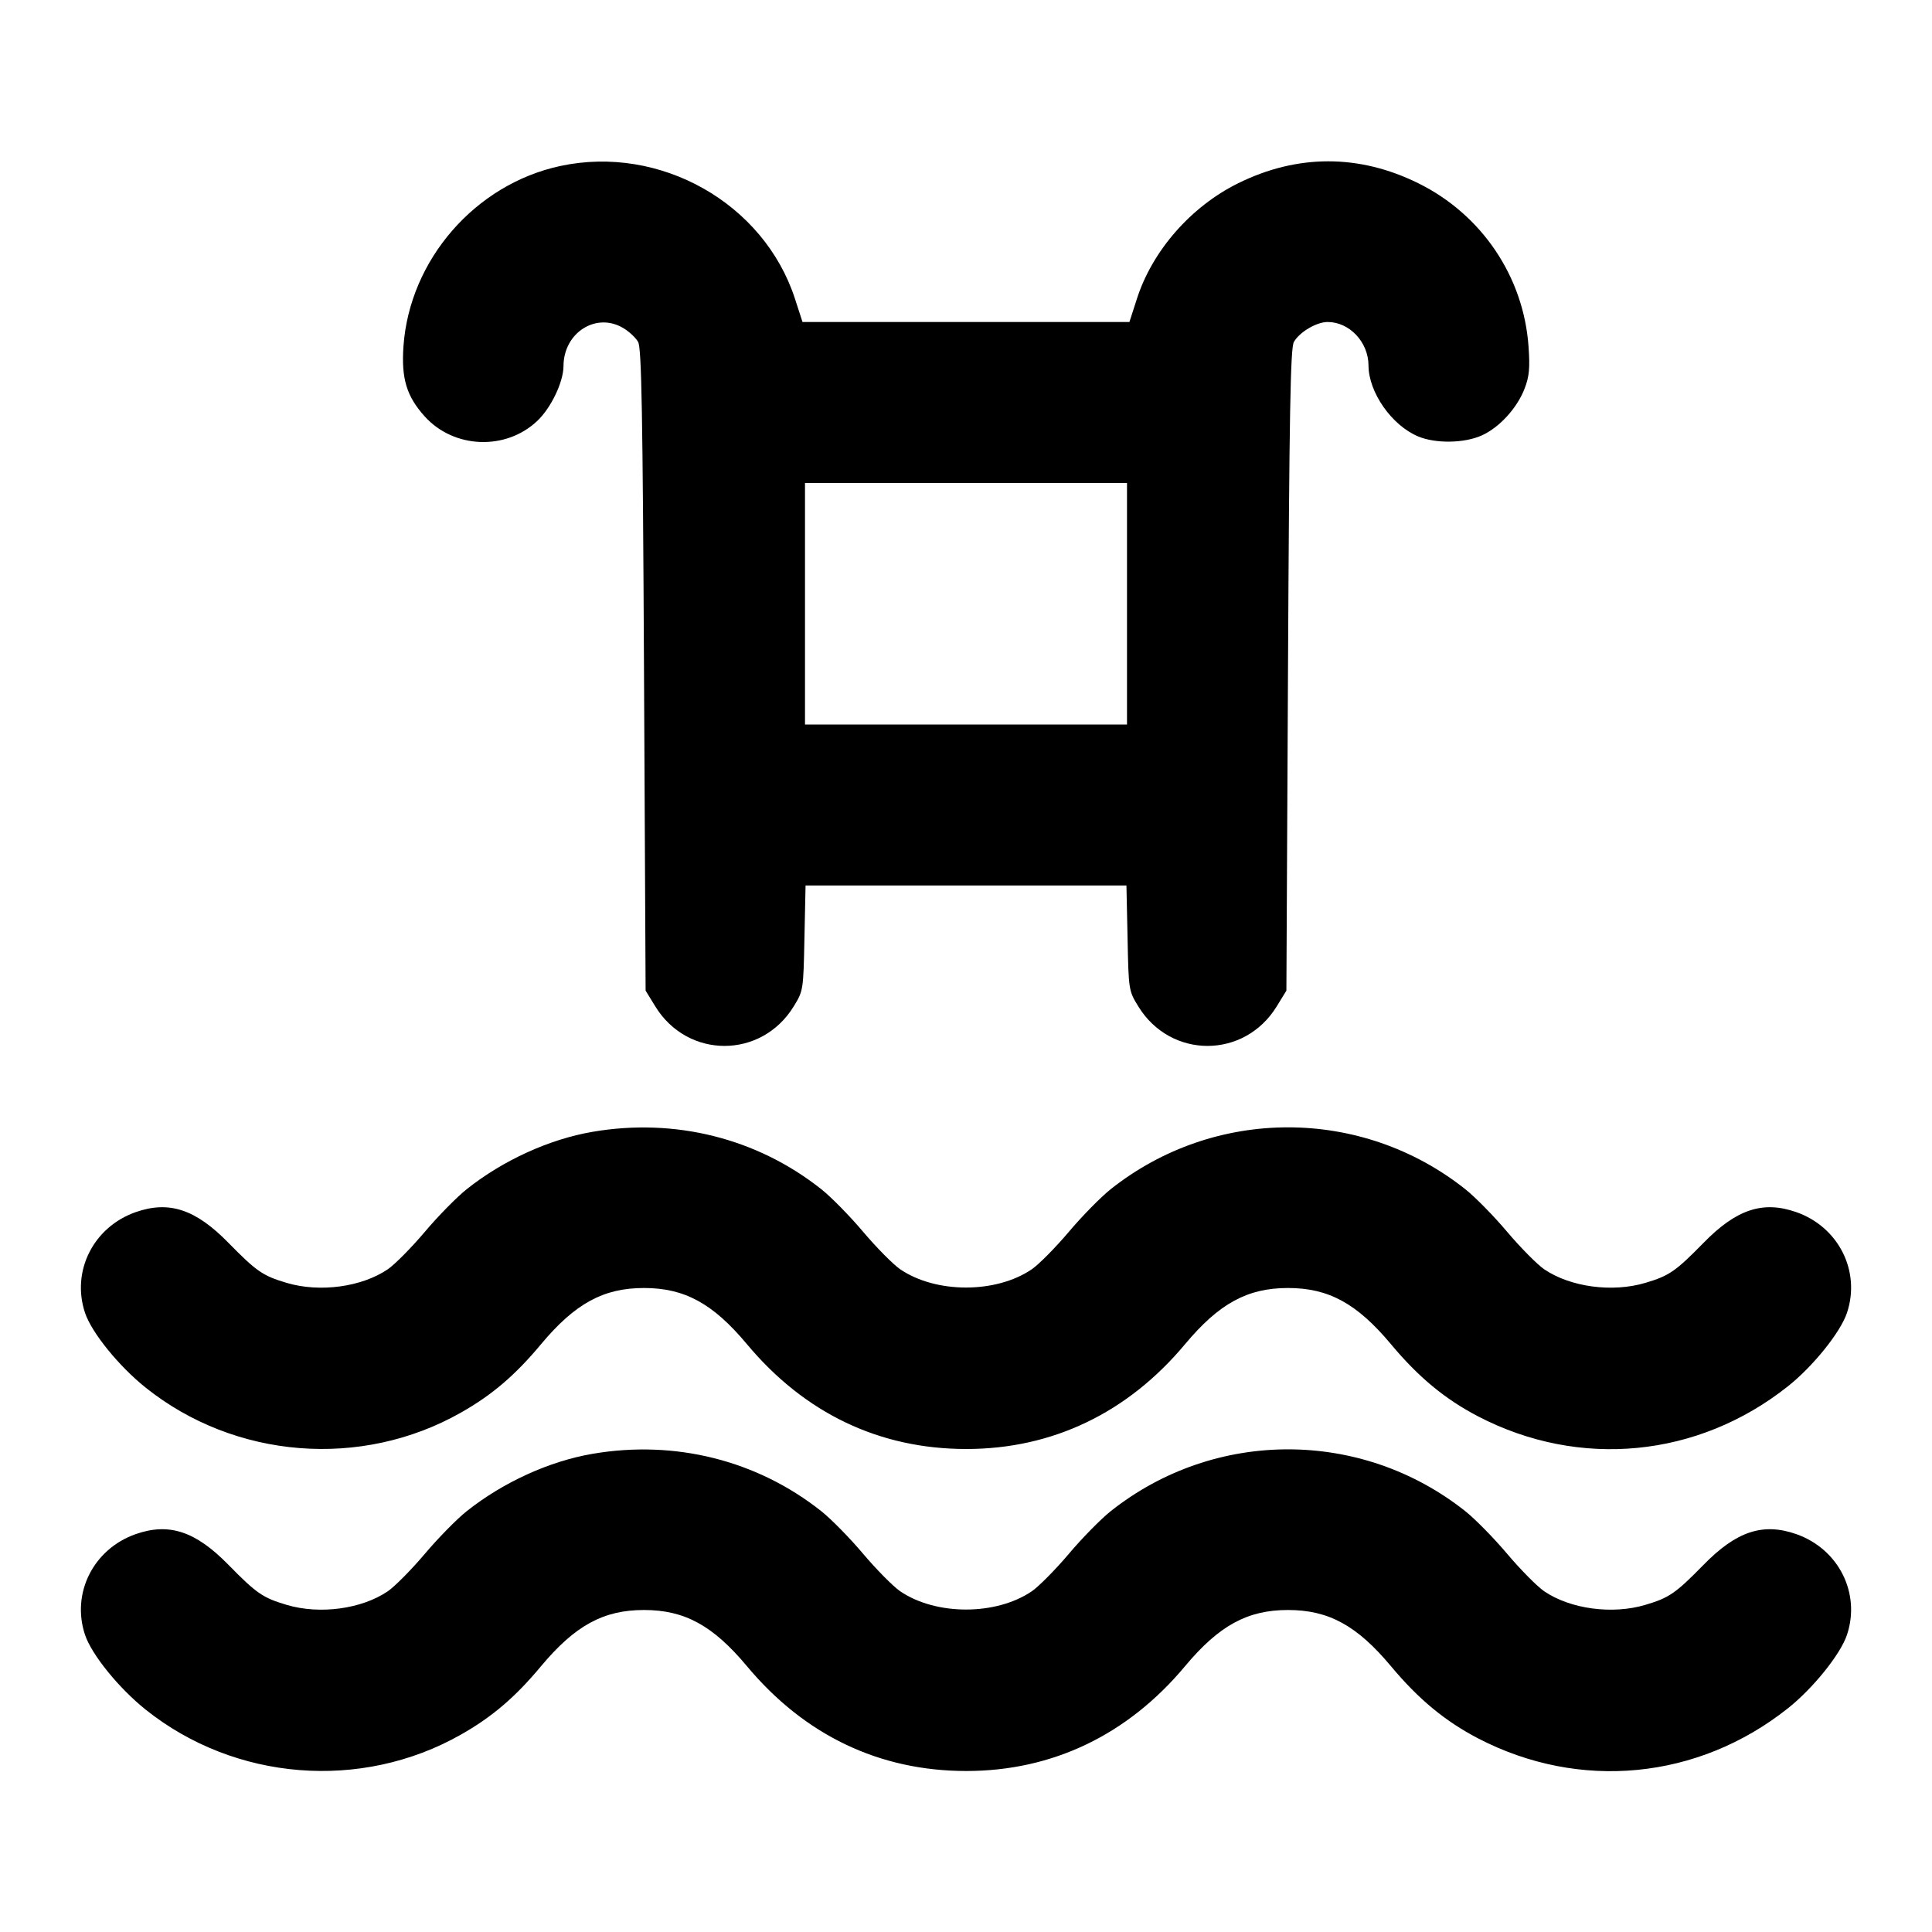 <svg xmlns="http://www.w3.org/2000/svg" width="24" height="24" viewBox="0 0 24 24" fill="none" stroke="currentColor" stroke-width="2" stroke-linecap="round" stroke-linejoin="round"><path d="M6.960 2.062 C 5.904 2.289,5.088 3.227,5.012 4.301 C 4.984 4.702,5.050 4.922,5.276 5.173 C 5.638 5.574,6.283 5.600,6.675 5.228 C 6.846 5.066,6.999 4.745,7.000 4.548 C 7.001 4.130,7.410 3.872,7.747 4.078 C 7.818 4.121,7.899 4.197,7.927 4.248 C 7.970 4.322,7.984 5.136,8.000 8.323 L 8.020 12.306 8.141 12.503 C 8.543 13.156,9.457 13.156,9.859 12.503 C 9.979 12.308,9.980 12.300,9.993 11.653 L 10.007 11.000 12.000 11.000 L 13.993 11.000 14.007 11.653 C 14.020 12.300,14.021 12.308,14.141 12.503 C 14.543 13.156,15.457 13.156,15.859 12.503 L 15.980 12.306 16.000 8.323 C 16.016 5.136,16.030 4.322,16.073 4.248 C 16.143 4.125,16.354 4.000,16.492 4.000 C 16.764 4.000,16.999 4.250,17.000 4.540 C 17.001 4.874,17.289 5.285,17.618 5.422 C 17.834 5.512,18.188 5.507,18.405 5.410 C 18.624 5.313,18.847 5.069,18.940 4.825 C 18.997 4.676,19.007 4.570,18.988 4.305 C 18.927 3.437,18.407 2.666,17.620 2.277 C 16.884 1.913,16.116 1.913,15.380 2.277 C 14.796 2.565,14.314 3.115,14.123 3.712 L 14.030 4.000 11.999 4.000 L 9.969 4.000 9.875 3.710 C 9.488 2.523,8.201 1.796,6.960 2.062 M14.000 7.500 L 14.000 9.000 12.000 9.000 L 10.000 9.000 10.000 7.500 L 10.000 6.000 12.000 6.000 L 14.000 6.000 14.000 7.500 M7.360 14.060 C 6.823 14.152,6.250 14.413,5.797 14.773 C 5.675 14.870,5.440 15.109,5.276 15.304 C 5.111 15.499,4.905 15.707,4.818 15.767 C 4.493 15.988,3.972 16.059,3.560 15.936 C 3.266 15.849,3.185 15.793,2.840 15.441 C 2.430 15.021,2.100 14.912,1.684 15.058 C 1.160 15.243,0.884 15.791,1.056 16.308 C 1.138 16.554,1.476 16.971,1.810 17.238 C 2.919 18.124,4.486 18.249,5.722 17.550 C 6.110 17.331,6.400 17.084,6.721 16.698 C 7.144 16.192,7.496 16.000,8.000 16.000 C 8.504 16.000,8.856 16.192,9.278 16.697 C 9.995 17.556,10.924 18.000,12.004 18.000 C 13.073 18.000,14.008 17.552,14.721 16.698 C 15.144 16.192,15.496 16.000,16.000 16.000 C 16.504 16.000,16.856 16.192,17.278 16.697 C 17.620 17.107,17.950 17.380,18.360 17.594 C 19.621 18.250,21.093 18.108,22.209 17.222 C 22.523 16.973,22.864 16.549,22.944 16.308 C 23.116 15.791,22.840 15.243,22.316 15.058 C 21.900 14.912,21.570 15.021,21.160 15.441 C 20.815 15.793,20.734 15.849,20.440 15.936 C 20.028 16.059,19.507 15.988,19.182 15.767 C 19.095 15.707,18.889 15.499,18.724 15.304 C 18.560 15.109,18.325 14.870,18.203 14.773 C 16.912 13.748,15.088 13.748,13.797 14.773 C 13.675 14.870,13.440 15.109,13.276 15.304 C 13.111 15.499,12.905 15.707,12.818 15.767 C 12.373 16.070,11.627 16.070,11.182 15.767 C 11.095 15.707,10.889 15.499,10.724 15.304 C 10.560 15.109,10.325 14.870,10.203 14.773 C 9.405 14.140,8.385 13.884,7.360 14.060 M7.360 18.060 C 6.823 18.152,6.250 18.413,5.797 18.773 C 5.675 18.870,5.440 19.109,5.276 19.304 C 5.111 19.499,4.905 19.707,4.818 19.767 C 4.493 19.988,3.972 20.059,3.560 19.936 C 3.266 19.849,3.185 19.793,2.840 19.441 C 2.430 19.021,2.100 18.912,1.684 19.058 C 1.160 19.243,0.884 19.791,1.056 20.308 C 1.138 20.554,1.476 20.971,1.810 21.238 C 2.919 22.124,4.486 22.249,5.722 21.550 C 6.110 21.331,6.400 21.084,6.721 20.698 C 7.144 20.192,7.496 20.000,8.000 20.000 C 8.504 20.000,8.856 20.192,9.278 20.697 C 9.995 21.556,10.924 22.000,12.004 22.000 C 13.073 22.000,14.008 21.552,14.721 20.698 C 15.144 20.192,15.496 20.000,16.000 20.000 C 16.504 20.000,16.856 20.192,17.278 20.697 C 17.620 21.107,17.950 21.380,18.360 21.594 C 19.621 22.250,21.093 22.108,22.209 21.222 C 22.523 20.973,22.864 20.549,22.944 20.308 C 23.116 19.791,22.840 19.243,22.316 19.058 C 21.900 18.912,21.570 19.021,21.160 19.441 C 20.815 19.793,20.734 19.849,20.440 19.936 C 20.028 20.059,19.507 19.988,19.182 19.767 C 19.095 19.707,18.889 19.499,18.724 19.304 C 18.560 19.109,18.325 18.870,18.203 18.773 C 16.912 17.748,15.088 17.748,13.797 18.773 C 13.675 18.870,13.440 19.109,13.276 19.304 C 13.111 19.499,12.905 19.707,12.818 19.767 C 12.373 20.070,11.627 20.070,11.182 19.767 C 11.095 19.707,10.889 19.499,10.724 19.304 C 10.560 19.109,10.325 18.870,10.203 18.773 C 9.405 18.140,8.385 17.884,7.360 18.060 " stroke="none" fill-rule="evenodd" fill="black"></path></svg>